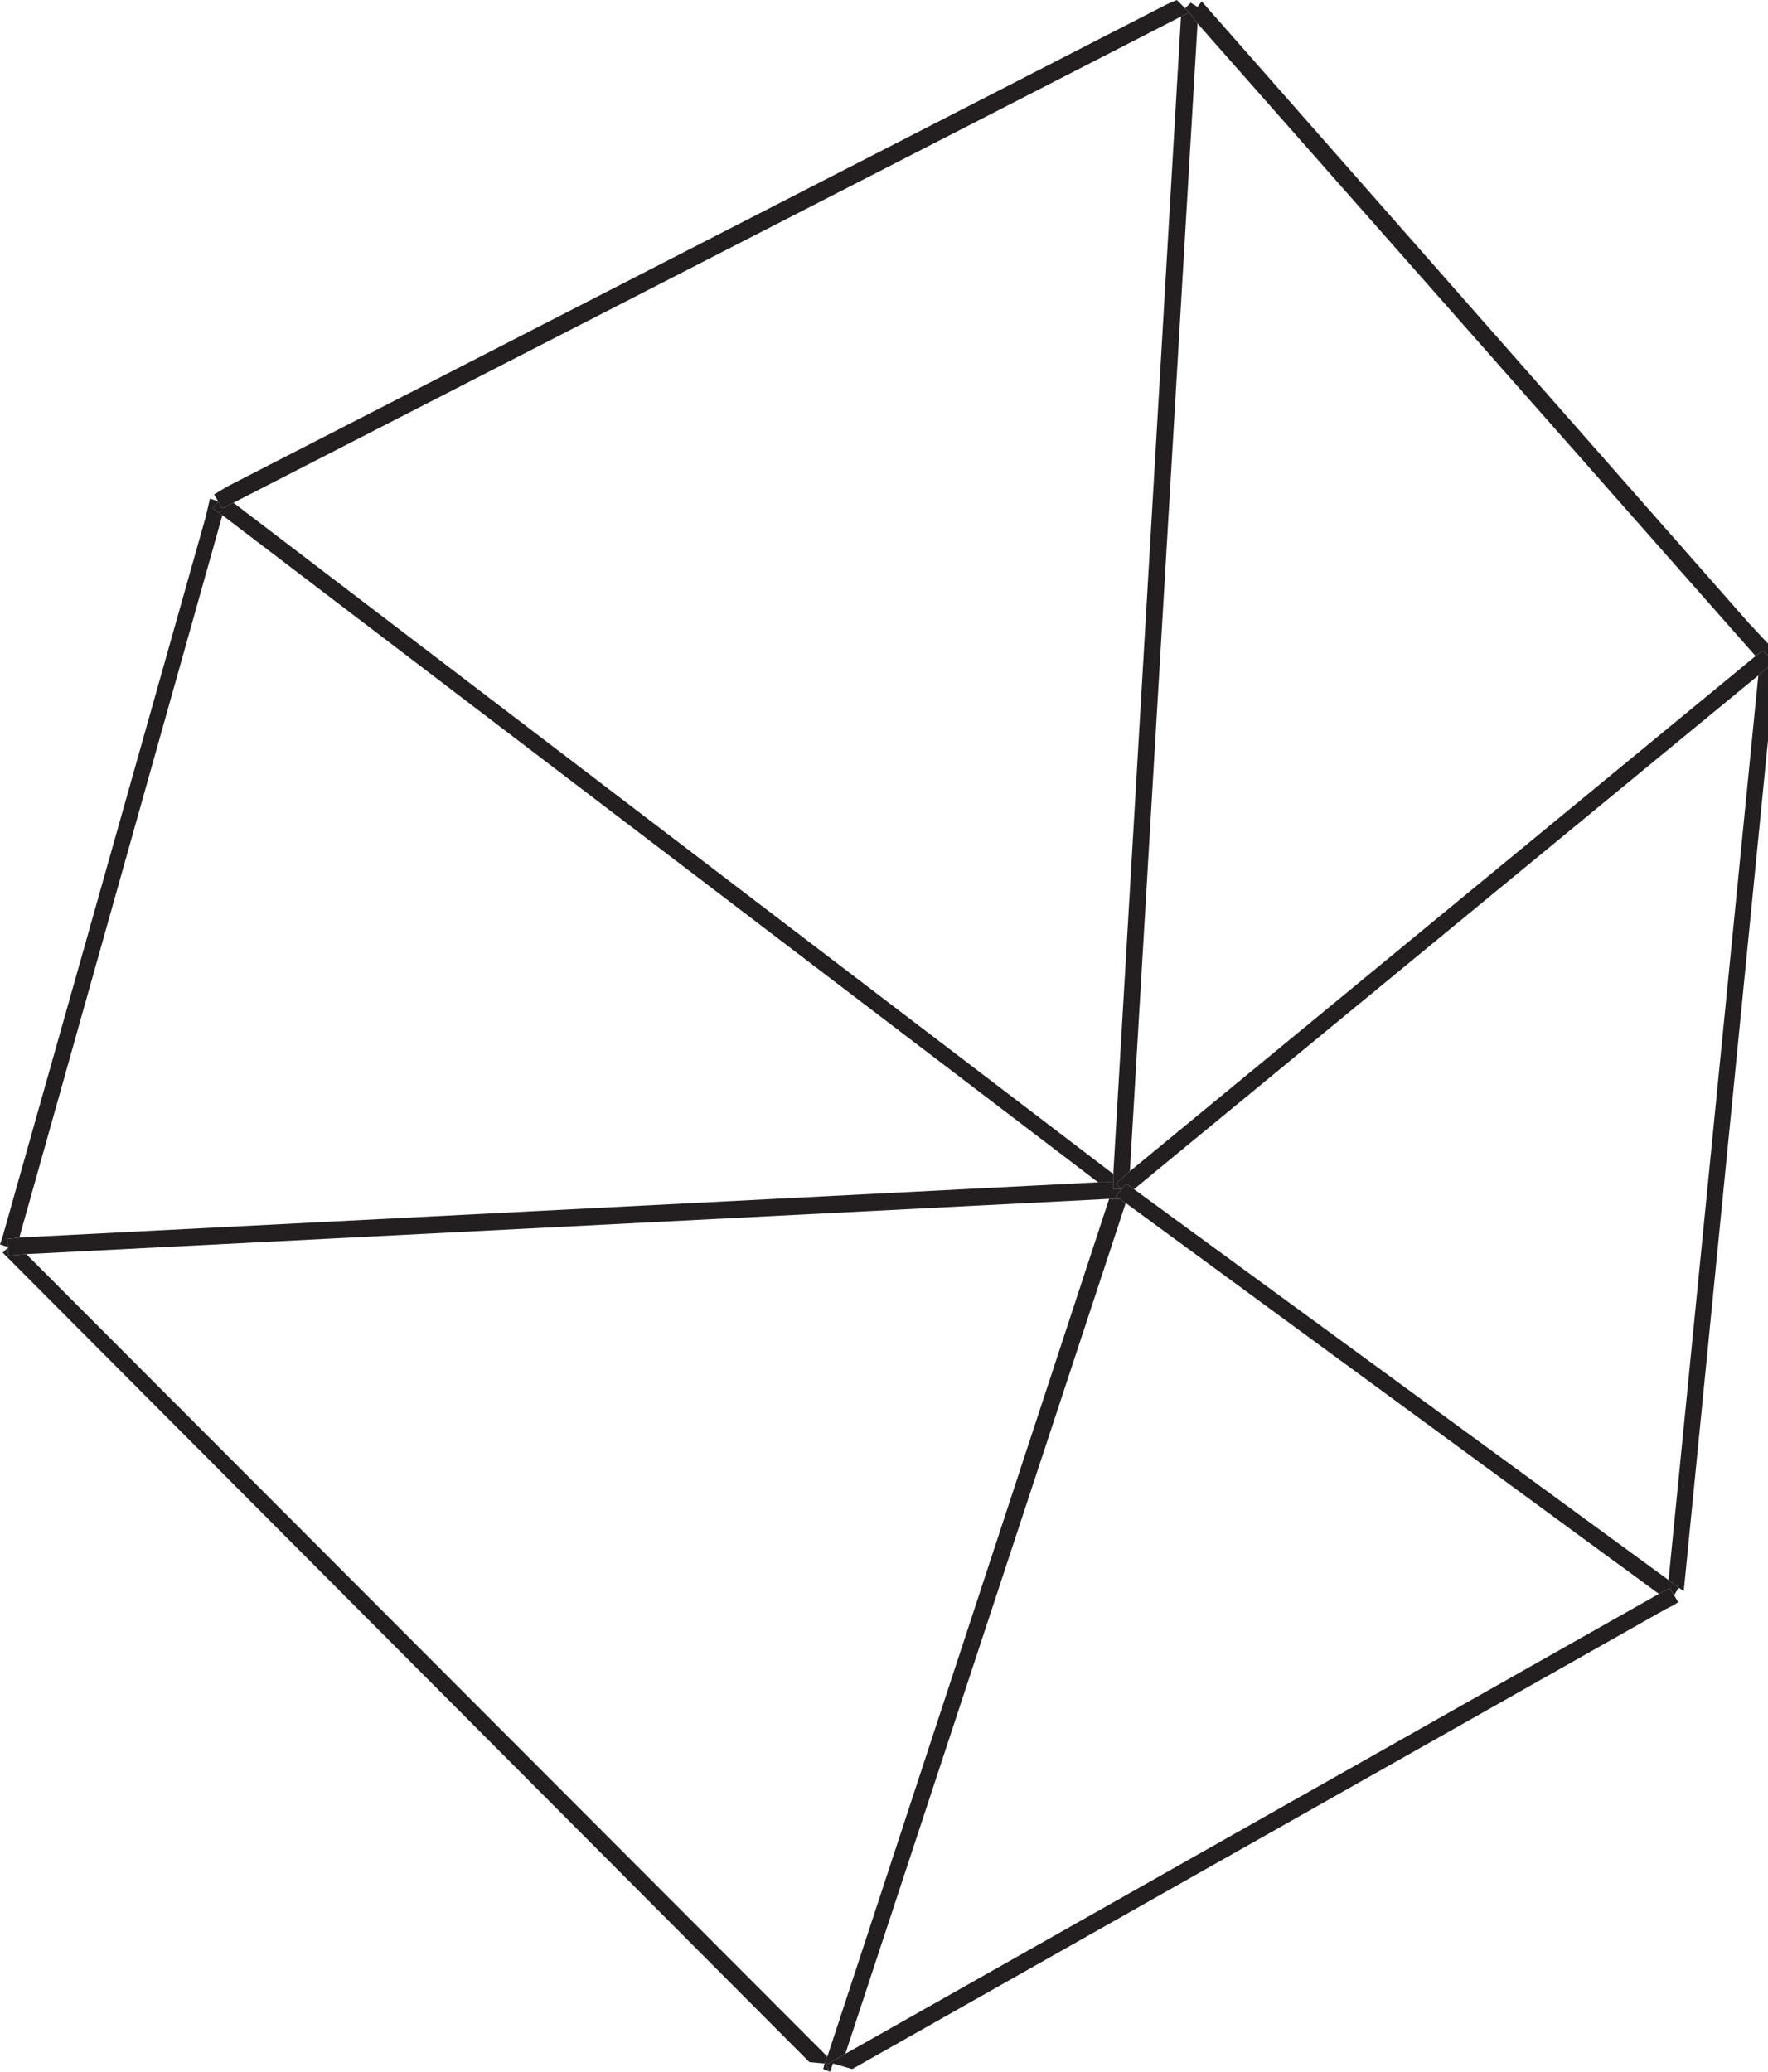 <?xml version="1.0" encoding="utf-8"?>
<!-- Generator: Adobe Illustrator 18.1.1, SVG Export Plug-In . SVG Version: 6.00 Build 0)  -->
<svg version="1.1" id="Layer_1" xmlns="http://www.w3.org/2000/svg" xmlns:xlink="http://www.w3.org/1999/xlink" x="0px" y="0px"
	 width="128px" height="150px" viewBox="0 0 128 150" enable-background="new 0 0 128 150" xml:space="preserve">
<g>
	<polygon fill="#231F20" points="127.3,48.9 120.8,114.4 121.6,115 121.9,115.2 128,53.6 128,48.3 	"/>
	<polygon fill="#231F20" points="14.9,37.4 0.2,89.5 0,90.1 0.6,90.3 0.5,89.7 1.4,89.6 16.1,37.3 15.4,36.8 15.8,36.3 15.2,36.1 	
		"/>
	<polygon fill="#231F20" points="0.3,90.8 0.8,91.3 58.6,149.3 59.7,149.4 59.9,148.9 1.9,90.8 0.6,90.9 0.6,90.3 0.2,90.7 	"/>
	<polygon fill="#231F20" points="59.7,149.4 59.6,149.8 60.1,150 59.8,149.5 61.2,148.7 81.5,87.1 81,86.8 80.3,86.8 59.9,148.9 	
		"/>
	<polygon fill="#231F20" points="16.1,37.3 79.5,85.6 80.6,85.6 80.6,85 16.9,36.4 16.1,36.8 15.8,36.3 15.4,36.8 	"/>
	<polygon fill="#231F20" points="80.6,85.6 79.5,85.6 1.4,89.6 0.5,89.7 0.6,90.3 0.6,90.9 1.9,90.8 80.3,86.8 81,86.8 80.8,86.6 
		81.2,86.1 80.6,86.1 	"/>
	<polygon fill="#231F20" points="80.6,85 80.6,85.6 80.6,86.1 81.2,86.1 80.8,85.7 81.8,84.8 86.7,1.7 86.1,0.9 85.5,1.2 	"/>
	<polygon fill="#231F20" points="85.2,0 84.5,0.3 16.5,35.2 15.5,35.8 15.5,35.8 15.8,36.3 16.1,36.8 16.9,36.4 85.5,1.2 86.1,0.9 
		85.8,0.6 85.8,0.6 	"/>
	<polygon fill="#231F20" points="126.6,45.1 87,0.1 86.7,0.5 86.2,0.2 85.8,0.6 86.1,0.9 86.7,1.7 127.1,47.5 127.6,47.1 128,47.5 
		128,46.6 	"/>
	<polygon fill="#231F20" points="127.1,47.5 81.8,84.8 80.8,85.7 81.2,86.1 81.5,85.7 82.1,86.1 127.3,48.9 128,48.3 128,47.5 
		127.6,47.1 	"/>
	<polygon fill="#231F20" points="81,86.8 81.5,87.1 120.1,115.4 120.9,115 121.2,115.5 121.5,115 121.6,115 120.8,114.4 82.1,86.1 
		81.5,85.7 81.2,86.1 80.8,86.6 	"/>
	<polygon fill="#231F20" points="120.1,115.4 61.2,148.7 59.8,149.5 60.1,150 60.3,149.4 61.7,149.8 120.6,116.5 121.2,116.2 
		121.5,116 121.2,115.5 120.9,115 	"/>
</g>
</svg>
